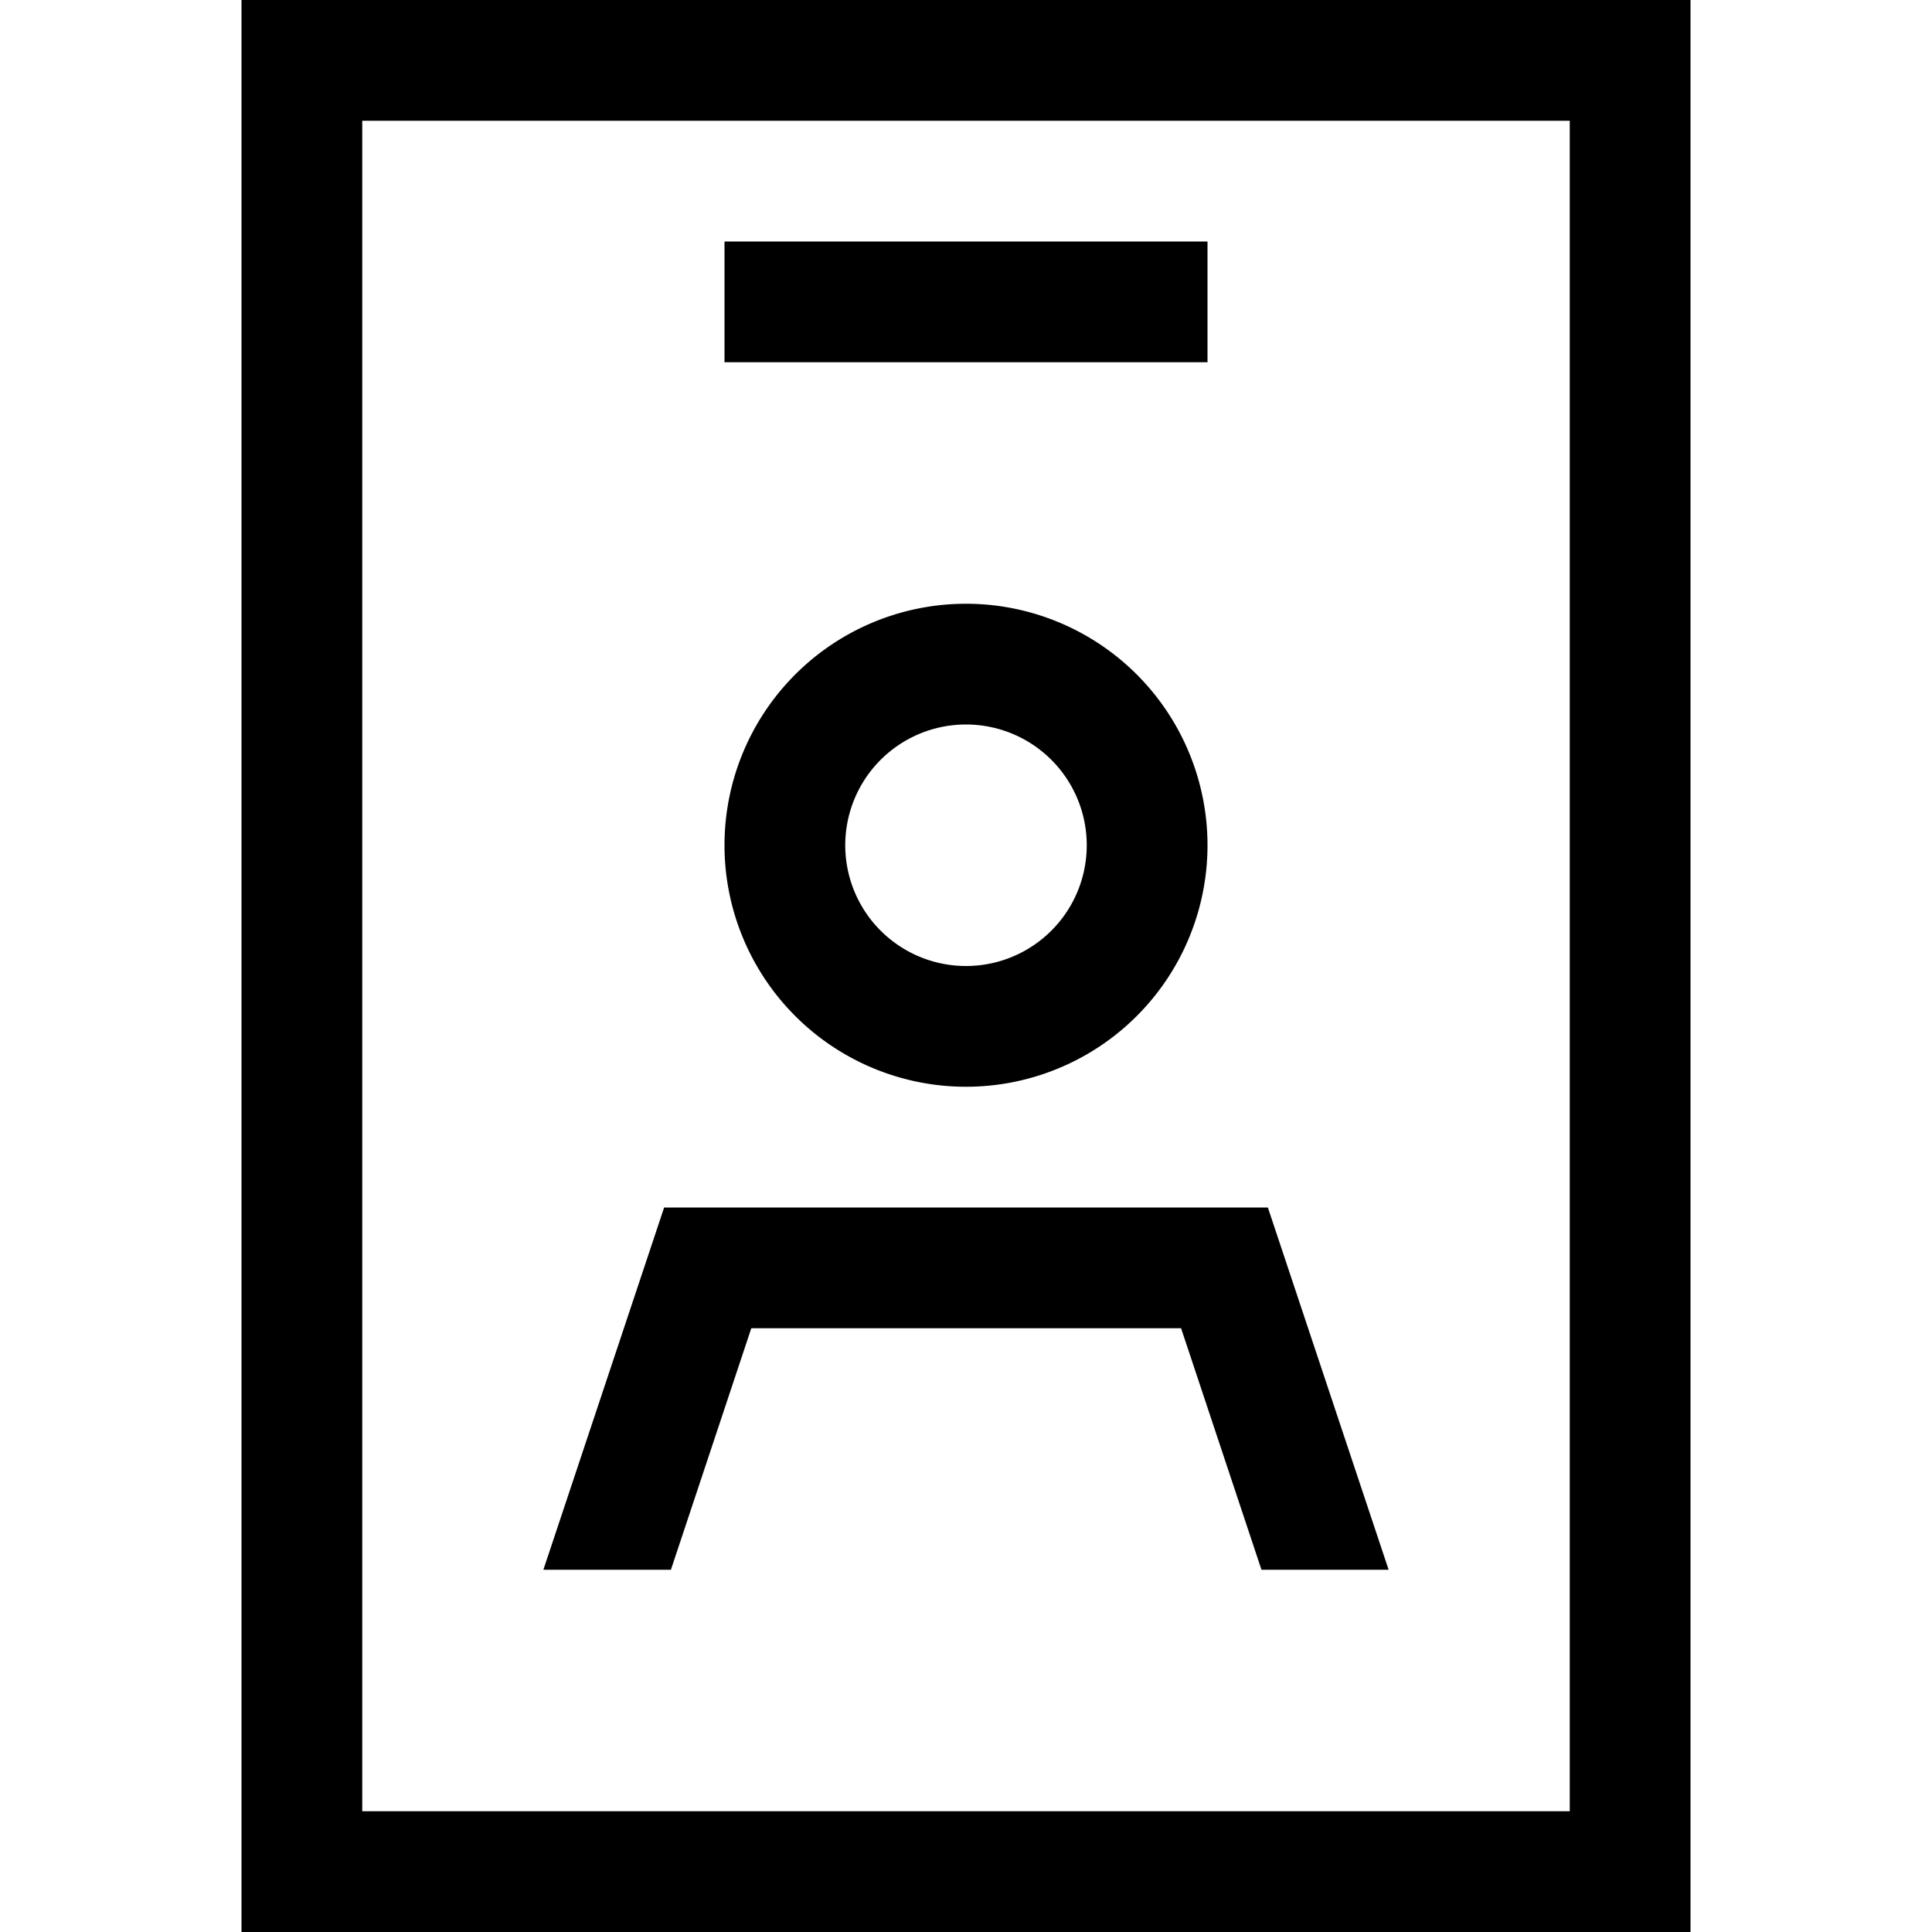 <svg xmlns="http://www.w3.org/2000/svg" width="24" height="24" viewBox="0 0 384 512"><path d="M32 32l0 448 320 0 0-448L32 32zM0 0L32 0 352 0l32 0 0 32 0 448 0 32-32 0L32 512 0 512l0-32L0 32 0 0zM128 64l16 0 96 0 16 0 0 32-16 0-96 0-16 0 0-32zm96 160a32 32 0 1 0 -64 0 32 32 0 1 0 64 0zm-96 0a64 64 0 1 1 128 0 64 64 0 1 1 -128 0zm7.1 128l-21.3 64L80 416l32-96 160 0 32 96-33.7 0-21.3-64-113.9 0z"/></svg>